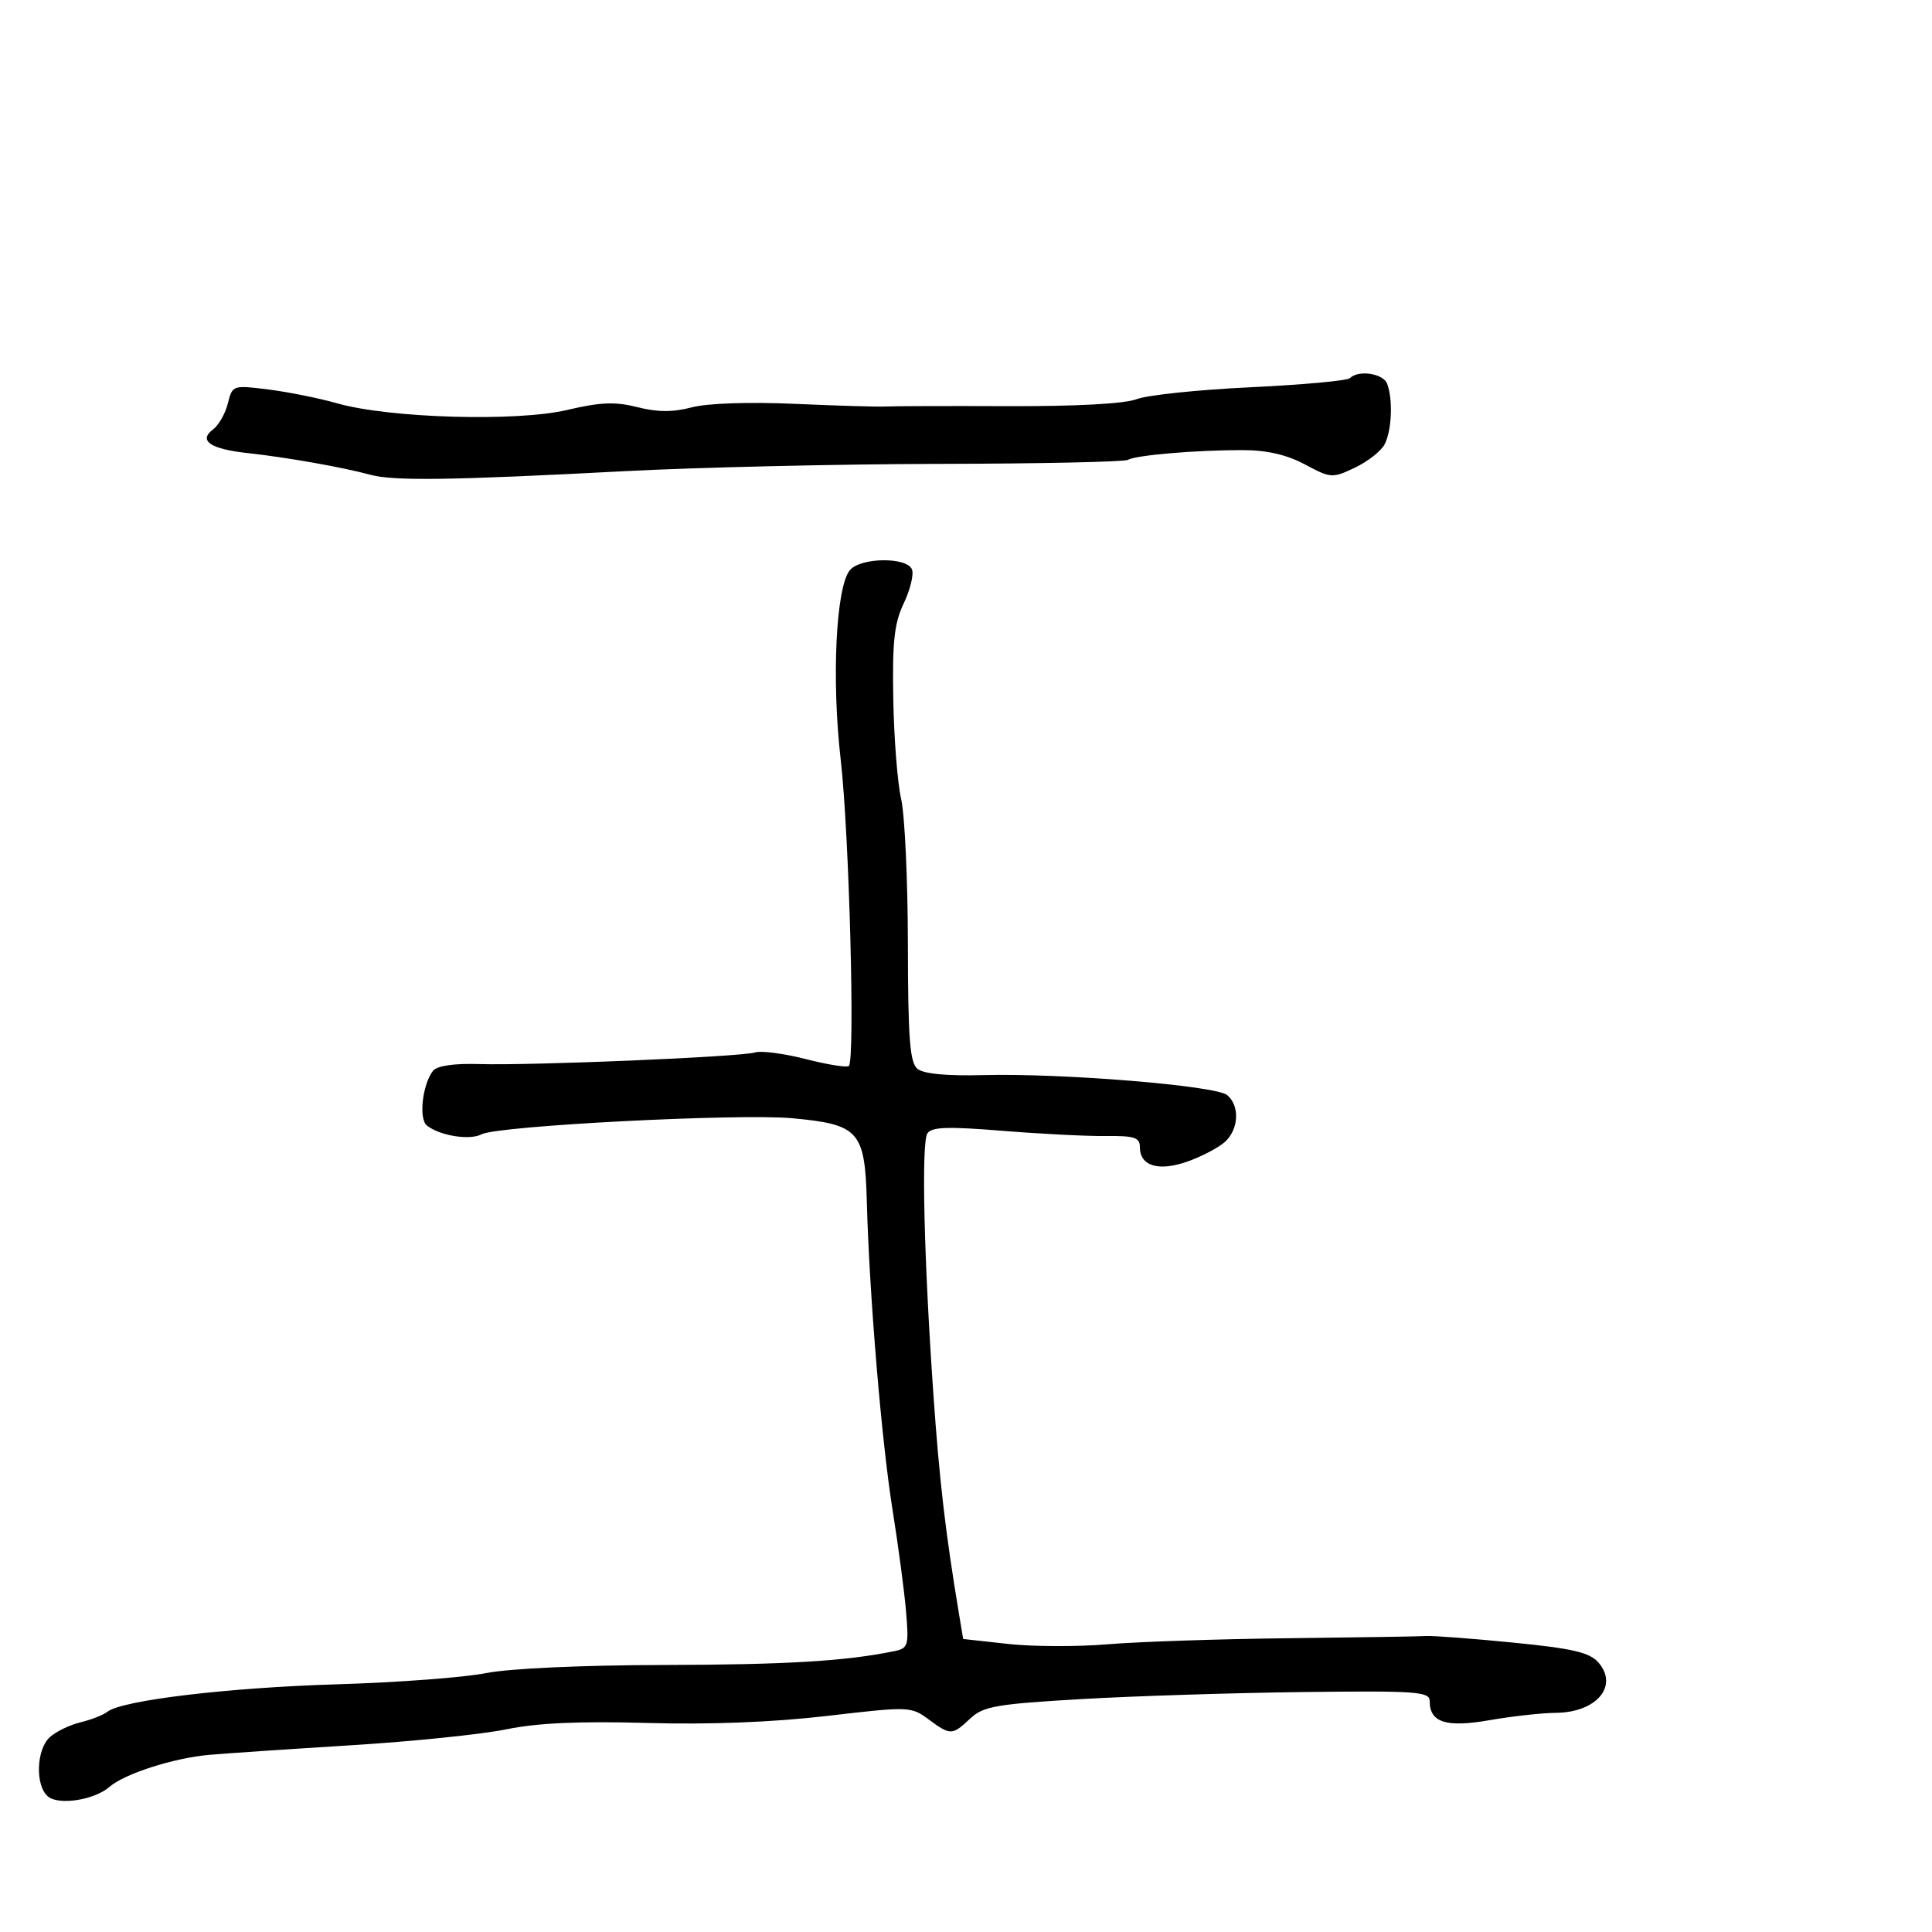 <svg xmlns="http://www.w3.org/2000/svg" width="300" height="300" viewBox="0 0 300 300" version="1.1">
  <defs/>
  <path d="M131.971,88.535 C133.625,86.542 140.857,86.463 141.612,88.43 C141.913,89.217 141.339,91.579 140.336,93.68 C138.862,96.765 138.549,99.628 138.708,108.559 C138.816,114.642 139.365,121.617 139.928,124.059 C140.491,126.502 140.962,136.657 140.976,146.628 C140.995,161.254 141.281,164.988 142.456,165.963 C143.402,166.749 146.987,167.091 152.706,166.941 C164.916,166.622 188.784,168.576 190.547,170.039 C192.544,171.697 192.37,175.355 190.2,177.319 C189.211,178.214 186.592,179.585 184.382,180.365 C179.899,181.947 177,181.065 177,178.12 C177,176.629 176.143,176.349 171.75,176.404 C168.863,176.44 161.616,176.075 155.648,175.592 C147.09,174.899 144.626,174.987 143.994,176.01 C143.05,177.538 143.466,195.439 144.936,216.5 C145.874,229.946 146.805,237.943 148.894,250.5 L149.56,254.5 L156.53,255.27 C160.363,255.693 167.325,255.717 172,255.323 C176.675,254.929 189.275,254.506 200,254.383 C210.725,254.26 220.4,254.107 221.5,254.043 C222.6,253.979 228.675,254.439 235,255.065 C244.229,255.979 246.836,256.588 248.2,258.151 C251.385,261.799 247.899,265.917 241.582,265.968 C239.427,265.986 234.806,266.498 231.312,267.106 C224.532,268.287 222,267.477 222,264.128 C222,262.671 219.926,262.525 202.25,262.74 C191.388,262.872 175.849,263.369 167.719,263.844 C154.664,264.608 152.672,264.959 150.655,266.854 C147.849,269.49 147.588,269.495 144.168,266.966 C141.475,264.975 141.144,264.964 128.443,266.448 C120.046,267.429 110.184,267.814 100.485,267.54 C89.993,267.242 83.447,267.537 78.653,268.524 C74.887,269.299 64.087,270.411 54.653,270.995 C45.219,271.58 35.25,272.253 32.5,272.492 C26.988,272.97 19.333,275.427 17,277.466 C14.678,279.496 9.146,280.366 7.459,278.966 C5.443,277.293 5.621,271.652 7.75,269.733 C8.713,268.866 10.85,267.834 12.5,267.44 C14.15,267.046 16.031,266.307 16.68,265.798 C18.95,264.016 35.422,262.047 52.311,261.539 C61.678,261.257 72.077,260.477 75.421,259.807 C79.016,259.085 90.285,258.567 103,258.538 C122.136,258.494 131.248,257.949 138.837,256.396 C141.03,255.948 141.144,255.567 140.689,250.209 C140.422,247.069 139.483,240 138.602,234.5 C136.889,223.802 134.995,201.144 134.6,186.604 C134.302,175.632 133.385,174.602 123.073,173.643 C114.774,172.872 77.291,174.806 74.771,176.136 C72.937,177.103 68.309,176.361 66.292,174.775 C64.986,173.748 65.588,168.384 67.247,166.269 C67.857,165.493 70.479,165.108 74.356,165.226 C82.59,165.476 115.053,164.111 117.233,163.423 C118.187,163.122 121.741,163.587 125.132,164.455 C128.524,165.324 131.529,165.804 131.812,165.521 C132.796,164.538 131.861,129.42 130.548,118 C129.107,105.478 129.799,91.152 131.971,88.535 Z M209.616,58.718 C210.931,57.403 214.778,57.978 215.393,59.582 C216.325,62.012 216.114,66.918 214.986,69.025 C214.429,70.067 212.353,71.688 210.374,72.627 C206.89,74.28 206.641,74.264 202.637,72.121 C199.82,70.613 196.745,69.902 193,69.893 C185.824,69.875 176.327,70.68 175.155,71.404 C174.646,71.719 161.465,72.001 145.865,72.031 C130.264,72.062 108.275,72.571 97,73.164 C70.013,74.582 61.13,74.707 57.5,73.719 C53.246,72.561 44.362,70.991 38.5,70.36 C32.676,69.734 30.749,68.426 33.084,66.683 C33.956,66.032 34.989,64.213 35.381,62.641 C36.086,59.809 36.146,59.788 41.661,60.477 C44.724,60.86 49.54,61.829 52.365,62.631 C60.488,64.938 80.222,65.507 88.061,63.661 C93.255,62.438 95.528,62.347 98.975,63.222 C102.105,64.016 104.478,64.025 107.415,63.253 C109.855,62.612 116.332,62.394 123.5,62.712 C130.1,63.005 136.4,63.19 137.5,63.123 C138.6,63.056 147.156,63.031 156.512,63.066 C167.11,63.107 174.651,62.697 176.512,61.979 C178.156,61.346 186.115,60.514 194.199,60.132 C202.283,59.749 209.221,59.113 209.616,58.718 Z"/>
</svg>

